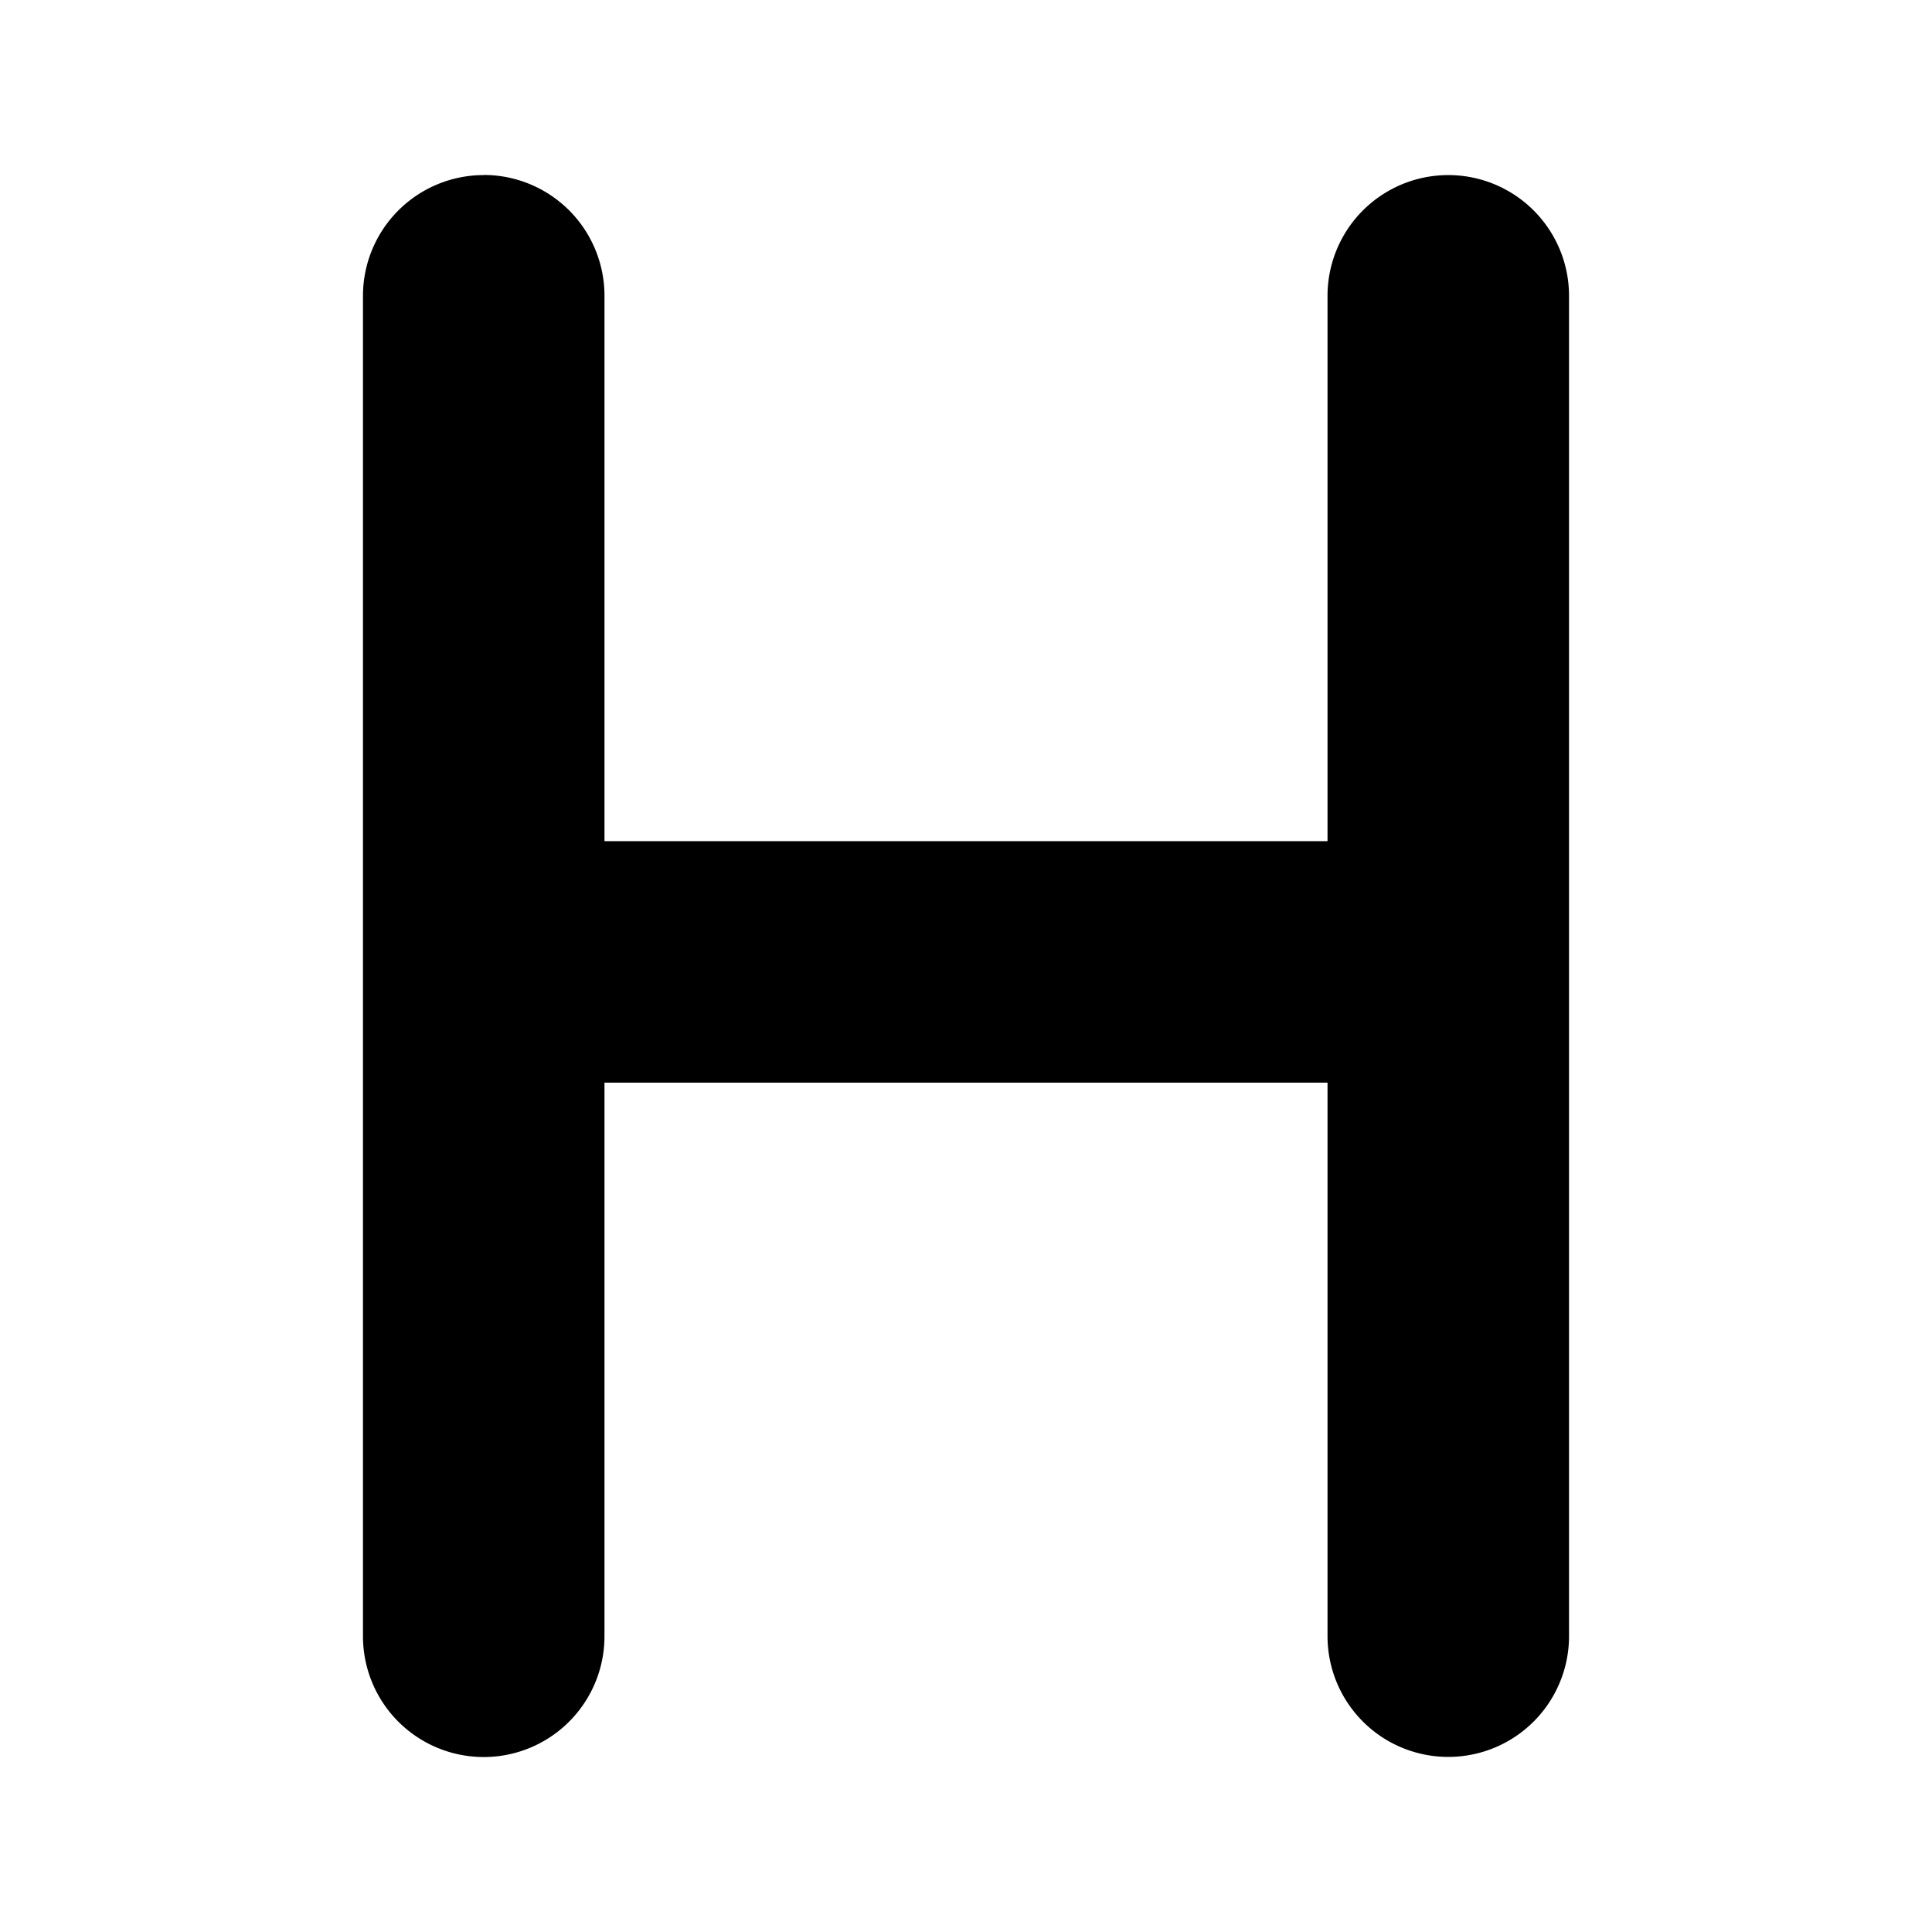 <svg xmlns="http://www.w3.org/2000/svg" width="32" height="32" fill="none" viewBox="0 0 16 16"><path fill="#fff" d="M0 0h16v16H0z"/><path fill="#000" fill-rule="evenodd" d="M4.006 1.449a1 1 0 0 1 1 1v4.517h5.988V2.45a1 1 0 1 1 2 0v11.1a1 1 0 1 1-2 0V8.966H5.006v4.585a1 1 0 1 1-2 0V2.45a1 1 0 0 1 1-1" clip-rule="evenodd"/></svg>